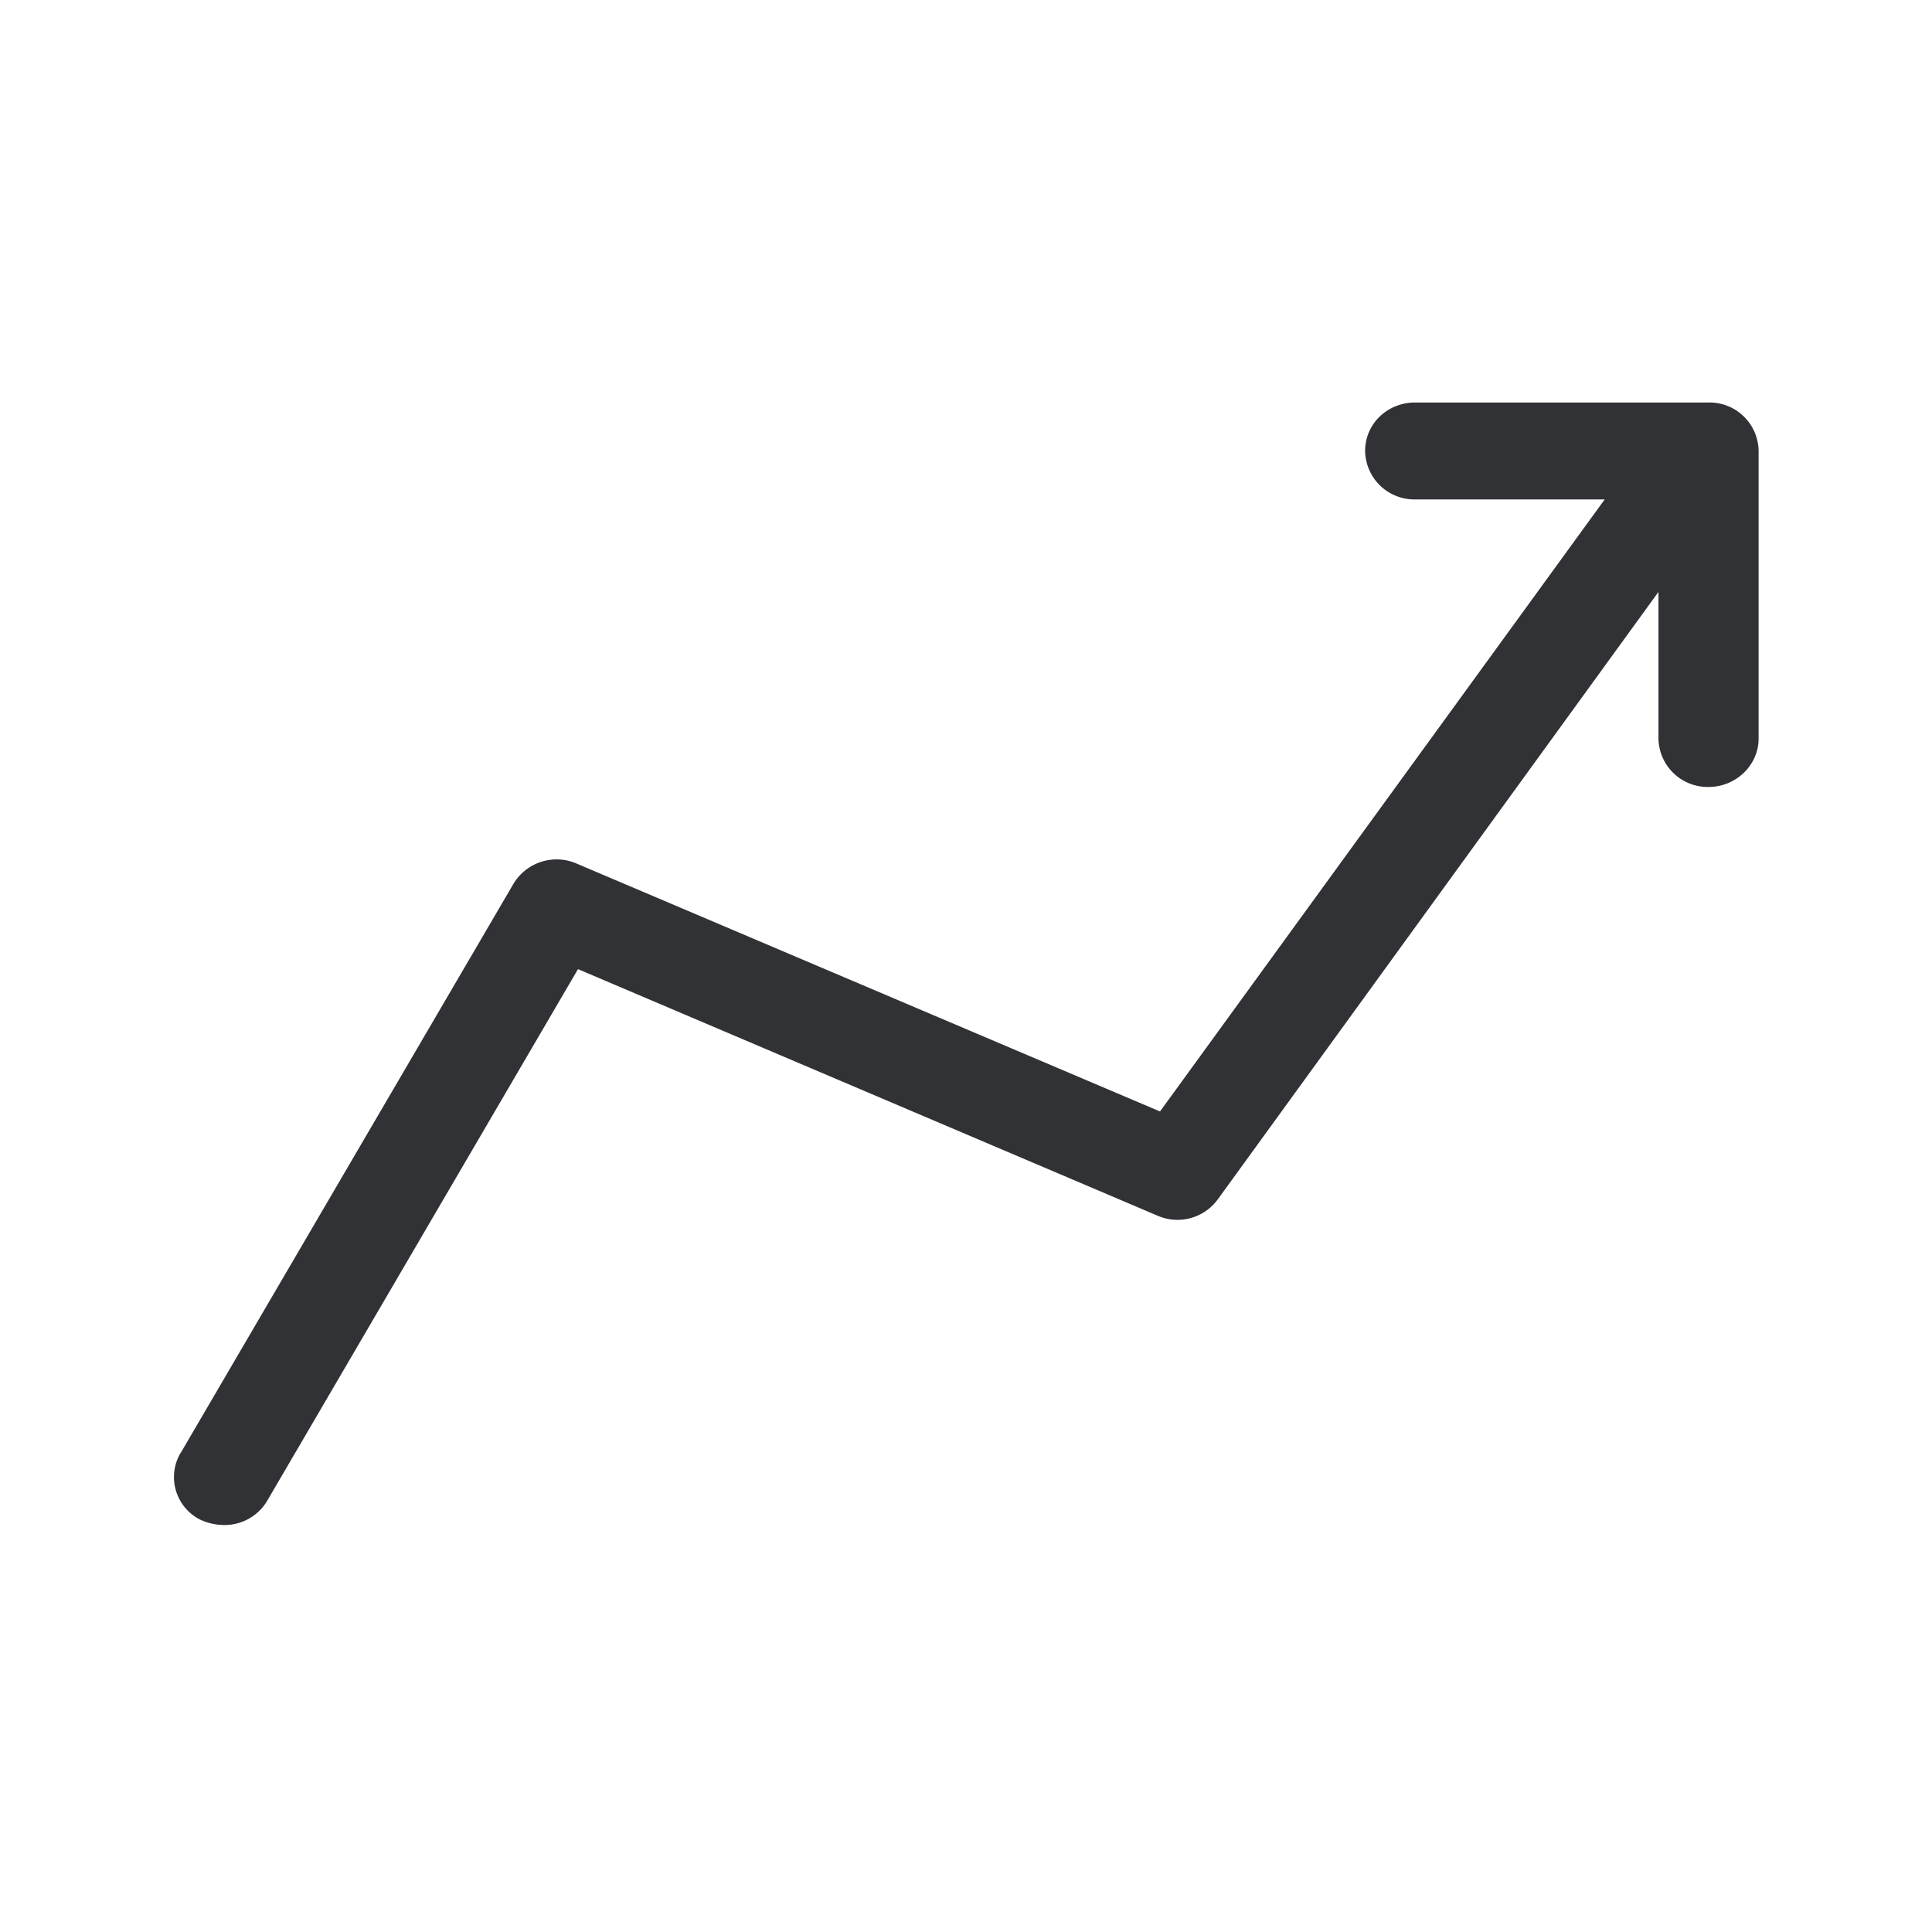 <svg width="24" height="24" fill="none" xmlns="http://www.w3.org/2000/svg"><path d="M21.846 5.6v3.576c0 .328-.28.6-.622.6a.612.612 0 0 1-.622-.6V7.353l-5.47 7.54a.62.62 0 0 1-.754.208L7.18 12.039l-3.86 6.603a.613.613 0 0 1-.537.302.7.7 0 0 1-.309-.073.592.592 0 0 1-.243-.801c.005-.008.008-.017.014-.022l4.131-7.065a.625.625 0 0 1 .788-.255l7.246 3.079 5.524-7.603H17.58a.612.612 0 0 1-.622-.599v-.003c0-.336.275-.602.622-.602h3.644a.61.61 0 0 1 .622.6Z" fill="#313235"/></svg>